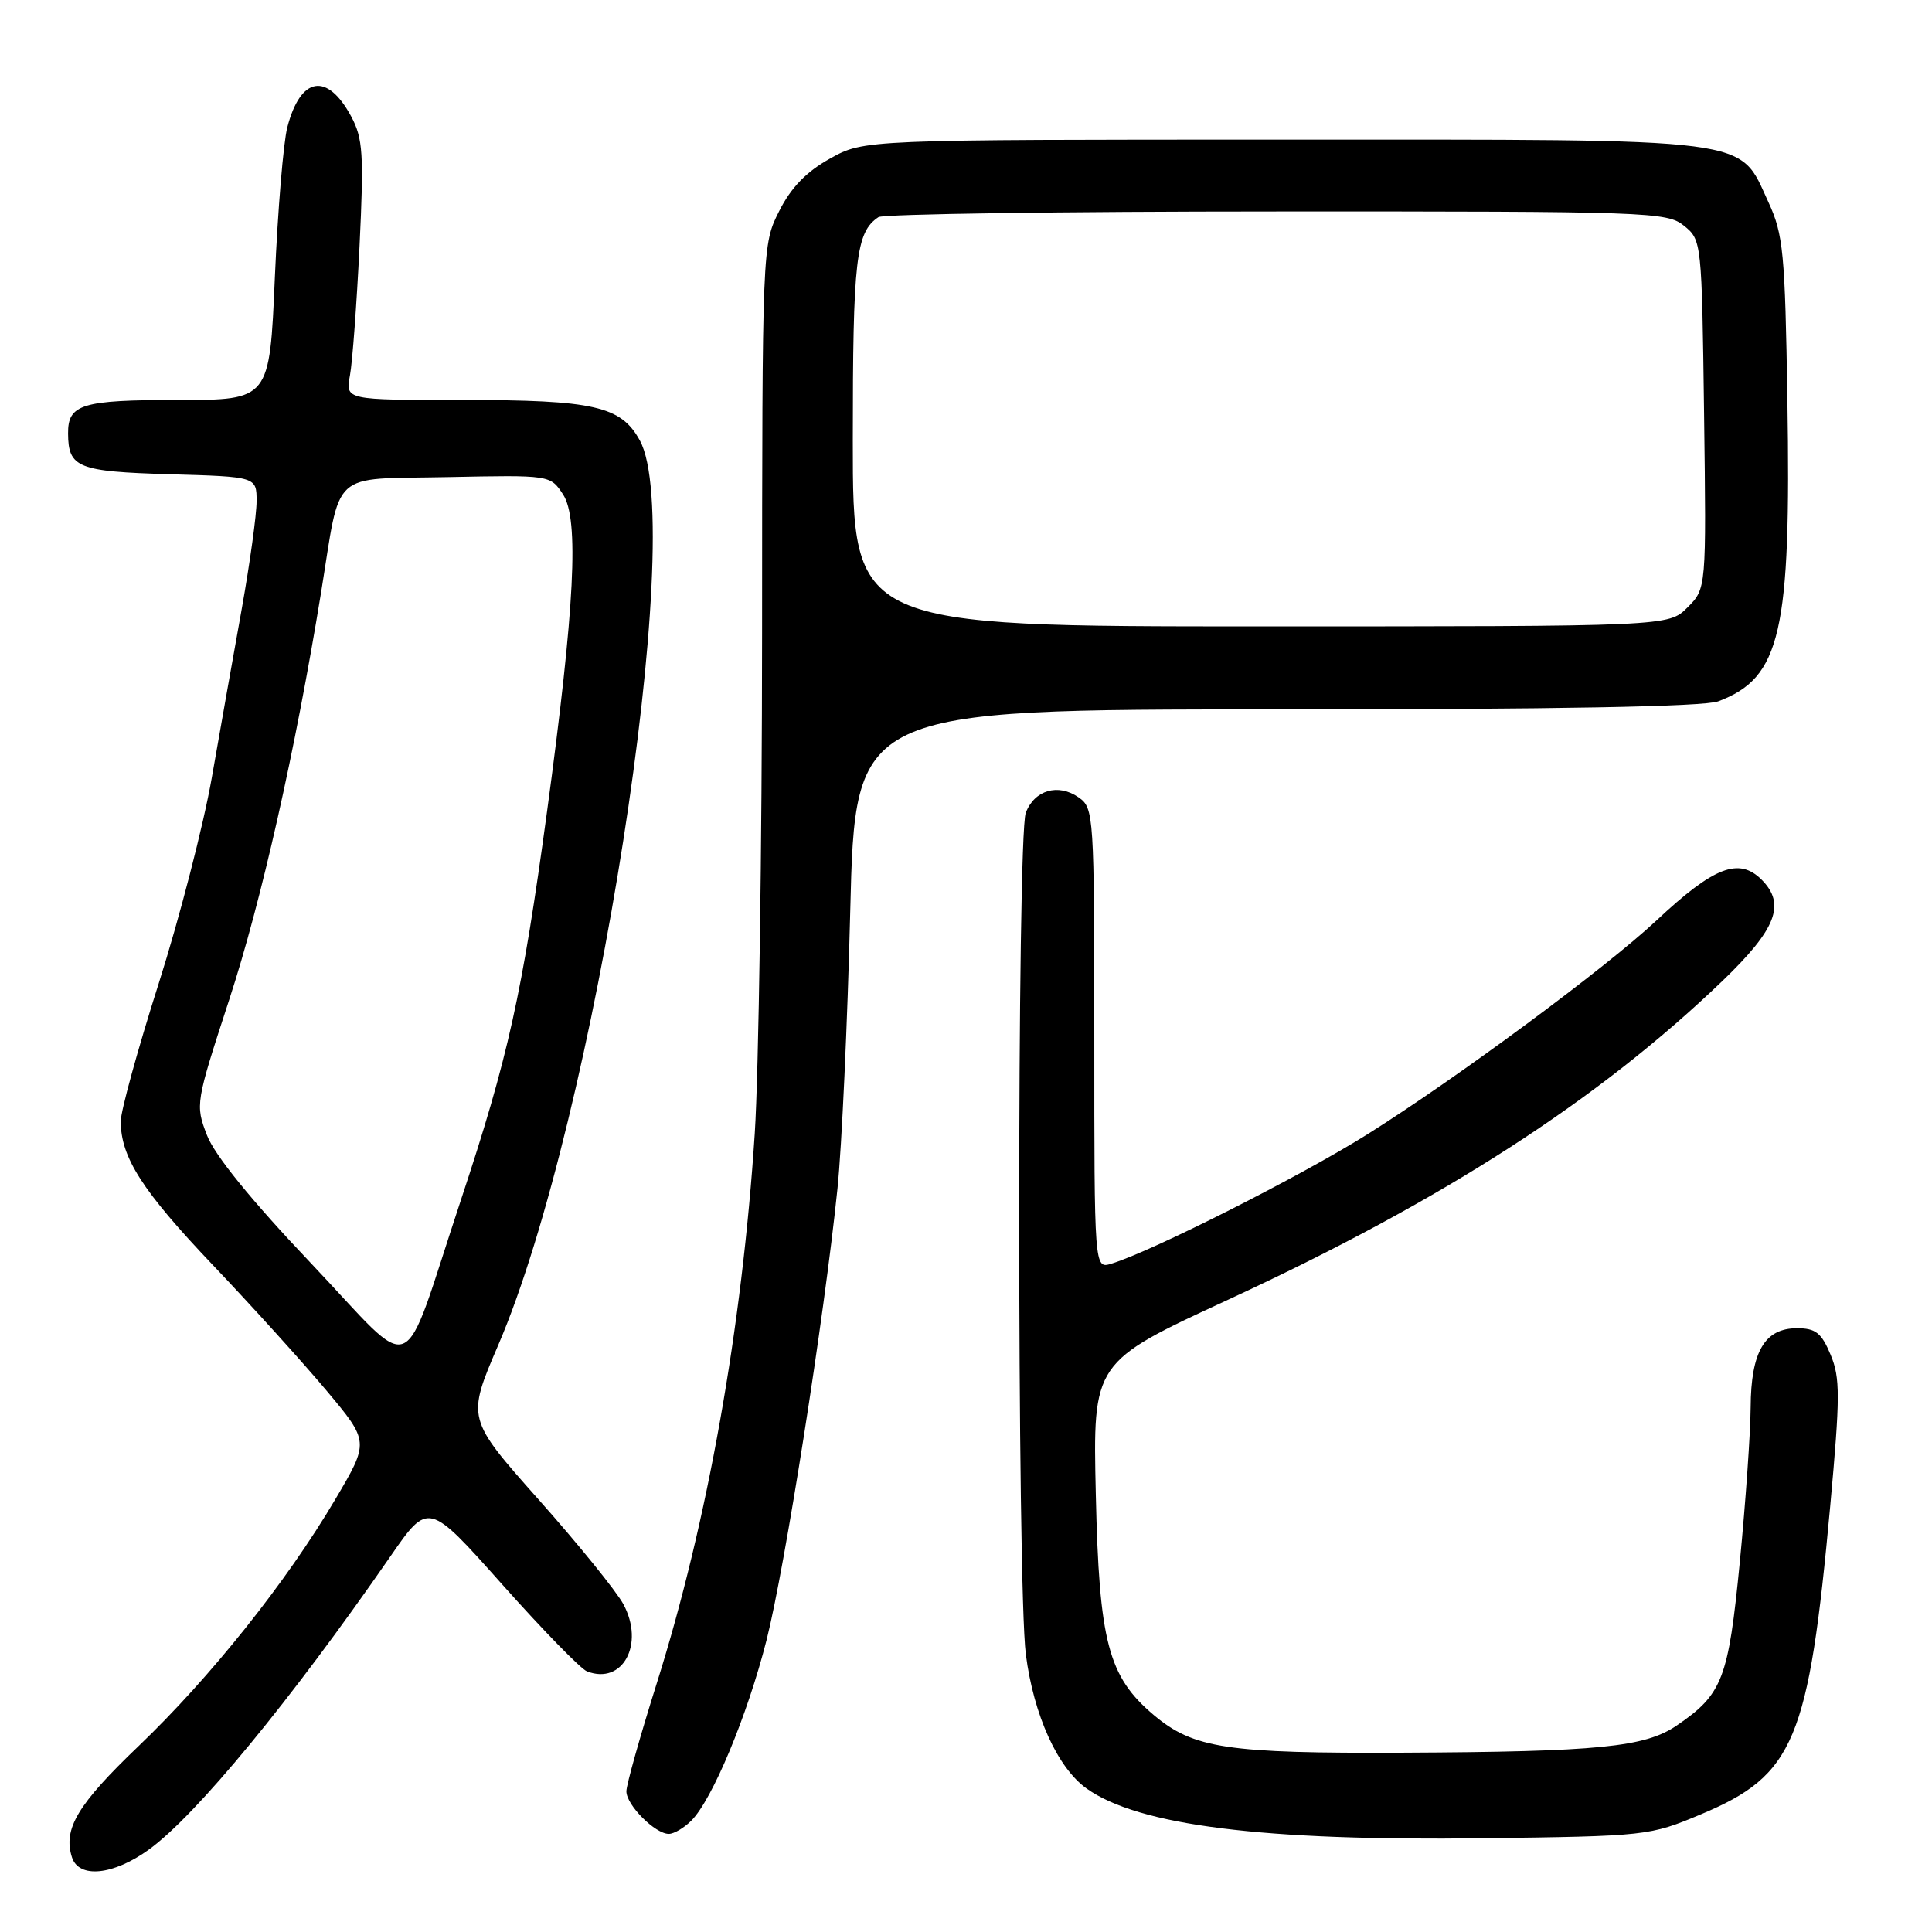<?xml version="1.0" encoding="UTF-8" standalone="no"?>
<!DOCTYPE svg PUBLIC "-//W3C//DTD SVG 1.1//EN" "http://www.w3.org/Graphics/SVG/1.1/DTD/svg11.dtd" >
<svg xmlns="http://www.w3.org/2000/svg" xmlns:xlink="http://www.w3.org/1999/xlink" version="1.1" viewBox="0 0 256 256">
 <g >
 <path fill="currentColor"
d=" M 19.74 245.07 C 25.99 240.54 38.48 225.38 51.73 206.23 C 56.76 198.96 56.76 198.96 66.53 209.93 C 71.90 215.96 76.96 221.16 77.79 221.47 C 82.52 223.29 85.45 217.86 82.60 212.56 C 81.67 210.84 76.62 204.60 71.37 198.70 C 61.84 187.97 61.84 187.97 66.02 178.23 C 78.83 148.40 91.11 69.93 84.78 58.36 C 82.29 53.81 78.72 53.00 61.24 53.00 C 45.77 53.00 45.77 53.00 46.37 49.75 C 46.70 47.96 47.27 40.25 47.64 32.61 C 48.23 20.39 48.09 18.33 46.53 15.42 C 43.35 9.53 39.82 10.13 38.07 16.87 C 37.55 18.86 36.81 27.81 36.42 36.75 C 35.72 53.00 35.72 53.00 23.56 53.00 C 10.82 53.00 8.99 53.56 9.02 57.45 C 9.05 61.98 10.31 62.48 22.46 62.84 C 34.00 63.17 34.00 63.17 34.00 66.41 C 34.00 68.19 33.12 74.57 32.05 80.58 C 30.97 86.58 29.18 96.68 28.07 103.02 C 26.96 109.35 23.79 121.63 21.03 130.31 C 18.26 139.00 16.00 147.22 16.00 148.58 C 16.00 153.35 18.85 157.79 28.19 167.61 C 33.37 173.05 40.15 180.55 43.27 184.27 C 48.94 191.04 48.94 191.04 44.41 198.70 C 37.95 209.64 27.88 222.26 18.38 231.35 C 10.28 239.10 8.34 242.33 9.53 246.09 C 10.44 248.95 15.02 248.49 19.74 245.07 Z  M 225.40 240.40 C 237.76 235.21 239.66 230.67 242.51 199.60 C 243.84 185.00 243.85 182.58 242.56 179.50 C 241.35 176.60 240.58 176.00 238.11 176.00 C 233.83 176.00 232.01 179.11 231.97 186.47 C 231.95 189.79 231.31 198.99 230.54 206.92 C 229.02 222.51 228.25 224.50 222.16 228.65 C 217.96 231.51 211.78 232.12 186.00 232.24 C 162.57 232.35 158.15 231.68 152.89 227.26 C 146.84 222.16 145.64 217.61 145.20 198.00 C 144.80 180.50 144.80 180.50 162.73 172.22 C 191.21 159.05 211.72 145.82 228.22 129.99 C 235.38 123.11 236.66 119.81 233.43 116.57 C 230.42 113.56 227.10 114.84 219.50 121.96 C 212.78 128.25 193.09 142.82 181.22 150.28 C 172.37 155.84 152.65 165.81 147.25 167.45 C 145.00 168.13 145.00 168.13 145.00 137.62 C 145.00 107.93 144.94 107.07 142.94 105.67 C 140.22 103.76 137.07 104.68 135.92 107.70 C 134.75 110.78 134.76 210.13 135.93 219.23 C 136.97 227.27 140.13 234.24 143.98 236.99 C 150.87 241.89 167.38 243.96 196.50 243.58 C 218.22 243.30 218.59 243.26 225.40 240.40 Z  M 91.60 241.25 C 94.39 238.47 99.04 227.30 101.57 217.33 C 104.00 207.74 109.20 174.70 110.97 157.50 C 111.54 152.00 112.30 135.46 112.66 120.75 C 113.32 94.00 113.32 94.00 169.09 94.00 C 206.17 94.00 225.81 93.64 227.68 92.93 C 235.97 89.80 237.34 83.82 236.84 53.00 C 236.53 33.49 236.30 31.07 234.34 26.82 C 230.31 18.11 233.32 18.50 170.00 18.50 C 114.50 18.50 114.50 18.50 110.00 21.00 C 106.85 22.75 104.83 24.83 103.25 27.96 C 101.00 32.42 101.00 32.52 100.98 83.96 C 100.97 112.31 100.53 142.11 100.01 150.18 C 98.34 175.90 93.73 201.78 87.02 223.06 C 84.81 230.07 83.00 236.51 83.00 237.36 C 83.00 239.18 86.81 243.00 88.62 243.00 C 89.30 243.00 90.64 242.21 91.60 241.25 Z  M 41.21 167.39 C 33.31 159.07 28.42 153.05 27.42 150.41 C 25.87 146.38 25.91 146.14 30.39 132.41 C 34.64 119.39 39.12 99.51 42.54 78.53 C 45.22 62.02 43.56 63.54 59.28 63.22 C 72.92 62.94 72.92 62.94 74.61 65.52 C 76.75 68.80 76.17 80.36 72.48 107.57 C 69.20 131.71 67.34 140.11 61.05 159.08 C 52.95 183.48 55.47 182.43 41.21 167.39 Z  M 113.00 58.43 C 113.00 34.32 113.41 30.76 116.40 28.77 C 117.00 28.36 140.74 28.02 169.14 28.02 C 218.49 28.00 220.88 28.08 223.14 29.91 C 225.48 31.80 225.50 32.02 225.80 54.90 C 226.10 77.99 226.10 77.99 223.60 80.49 C 221.09 83.00 221.09 83.00 167.05 83.00 C 113.00 83.00 113.00 83.00 113.00 58.43 Z "/>
</g>
</svg>